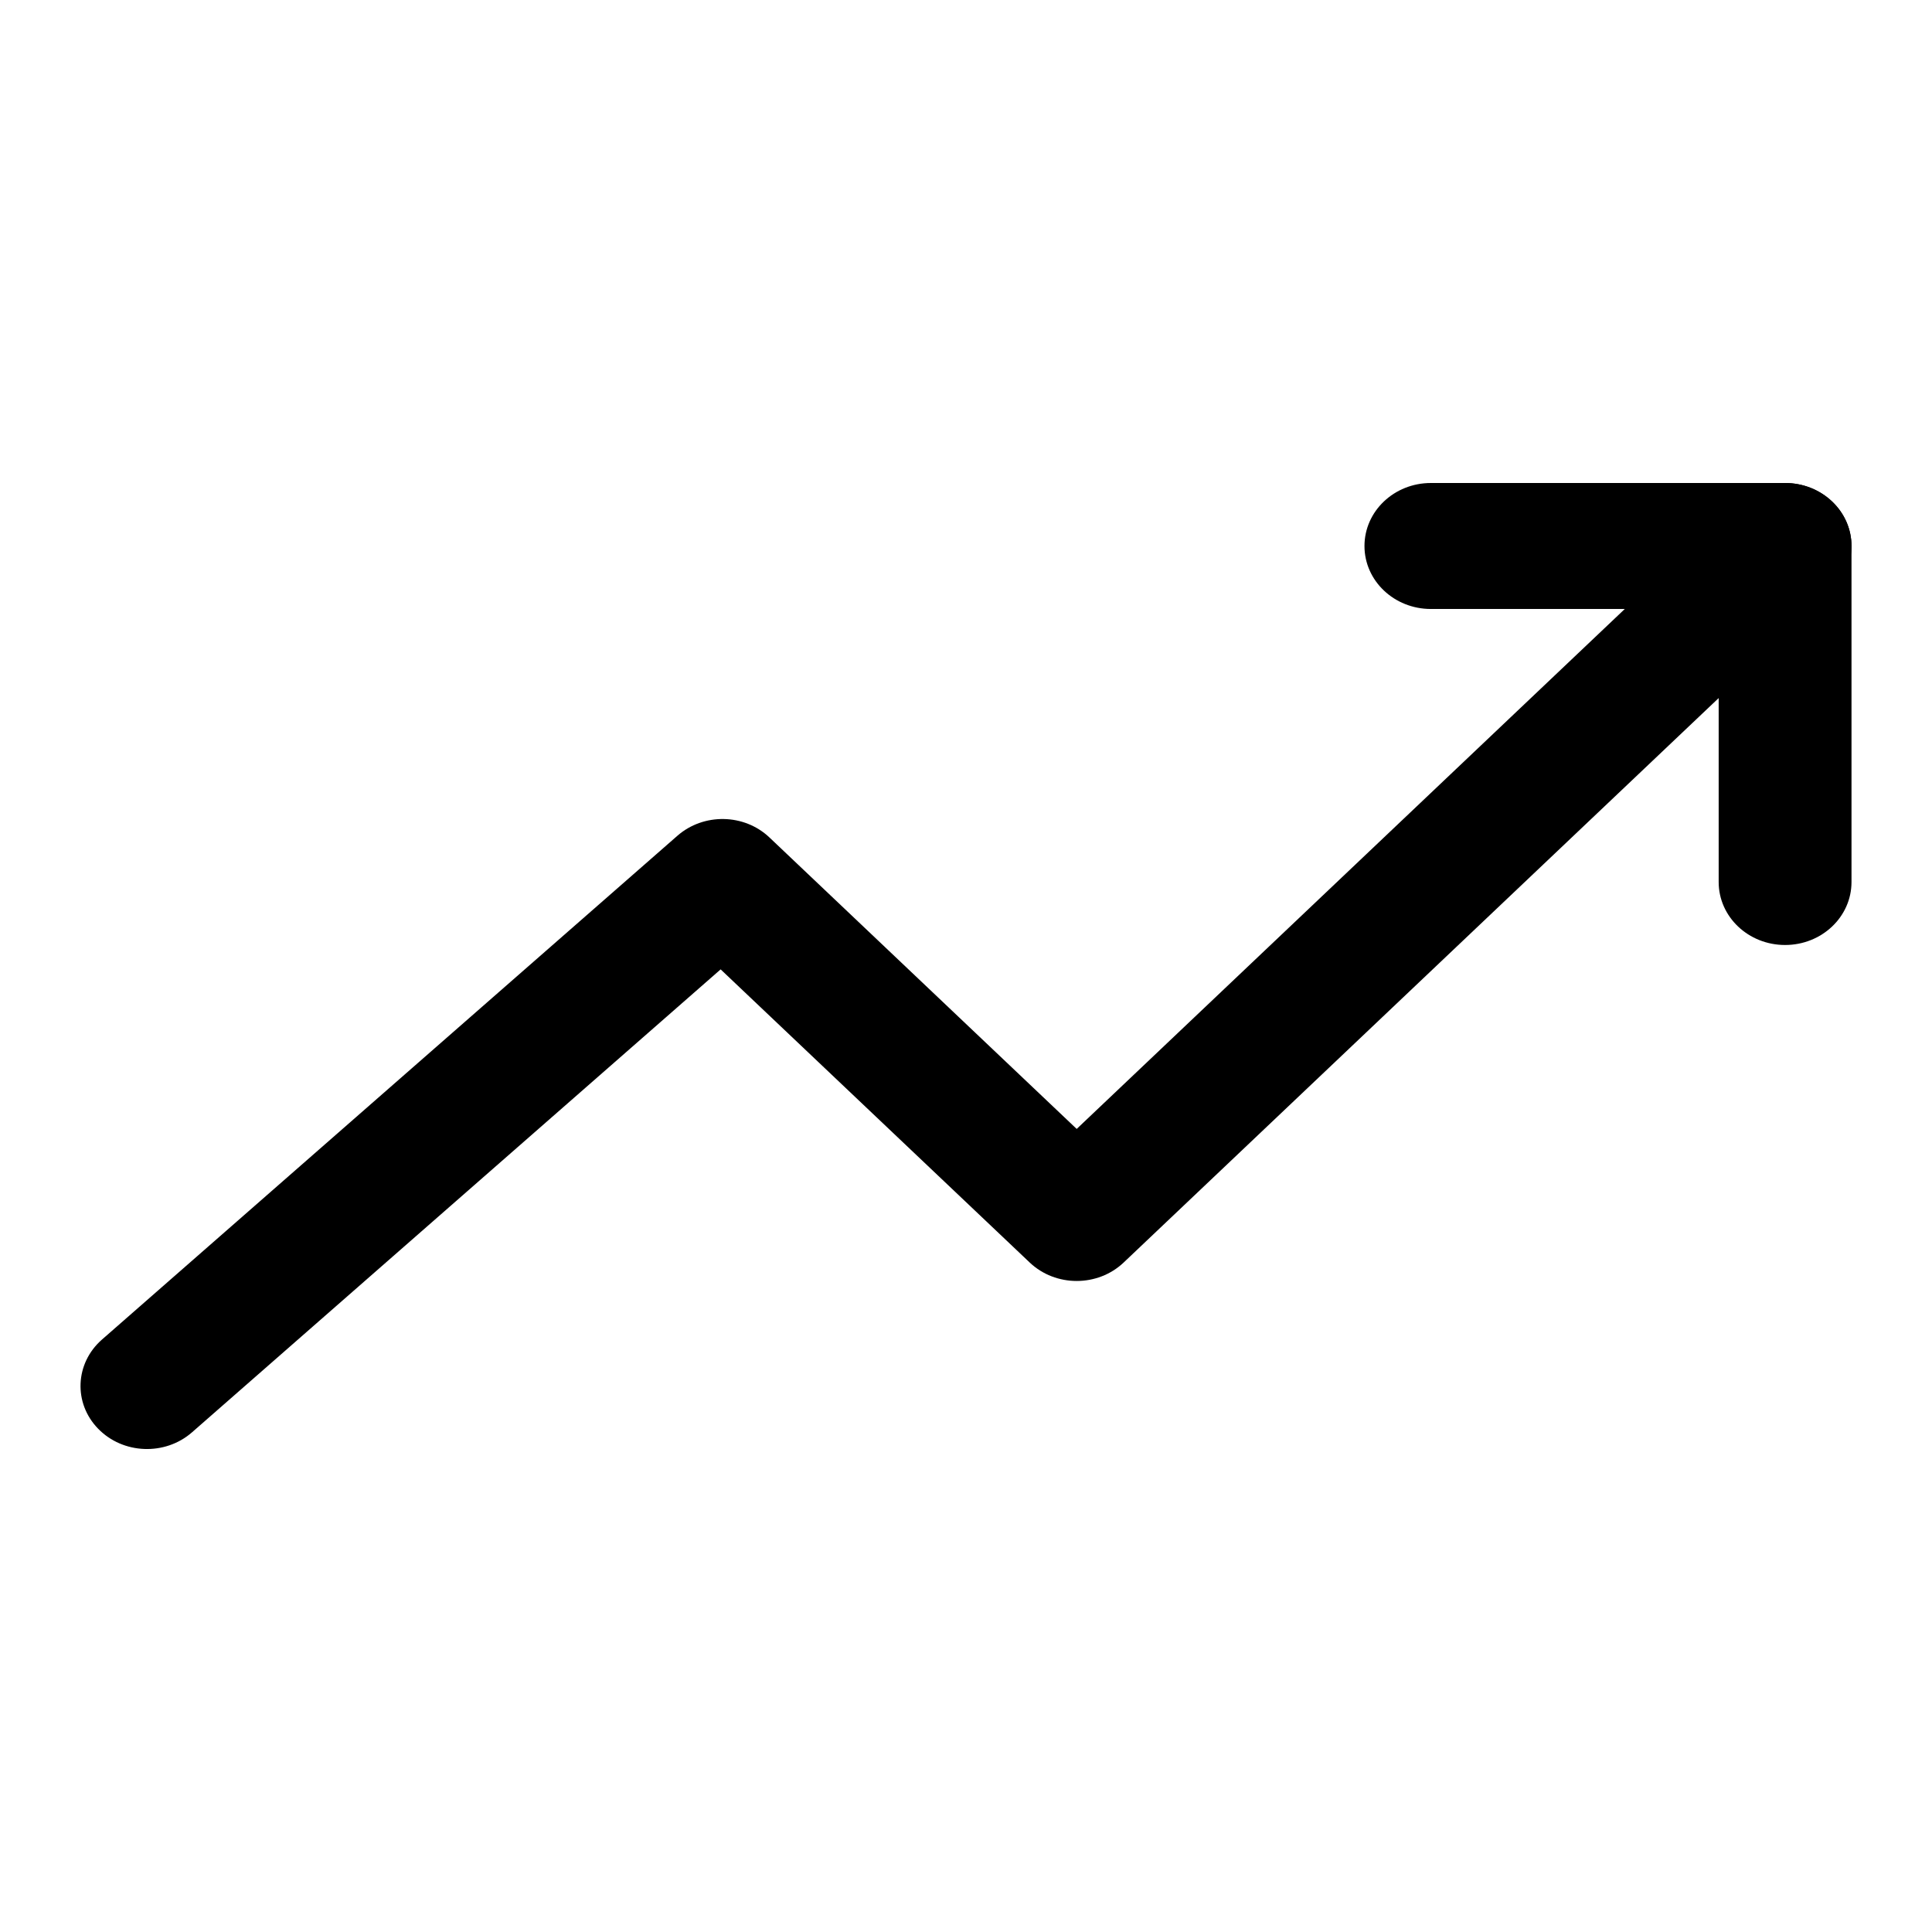 <svg width="24" height="24" viewBox="0 0 24 24" fill="none" xmlns="http://www.w3.org/2000/svg">
<path fill-rule="evenodd" clip-rule="evenodd" d="M16.95 6.783C16.95 6.35 17.319 6 17.775 6H22.175C22.631 6 23 6.35 23 6.783V10.957C23 11.389 22.631 11.739 22.175 11.739C21.719 11.739 21.35 11.389 21.35 10.957V7.565H17.775C17.319 7.565 16.95 7.215 16.95 6.783Z" fill="currentColor"/>
<path fill-rule="evenodd" clip-rule="evenodd" d="M22.758 6.229C23.081 6.535 23.081 7.03 22.758 7.336L13.958 15.684C13.636 15.989 13.114 15.989 12.792 15.684L8.952 12.042L2.385 17.793C2.05 18.086 1.528 18.066 1.219 17.748C0.91 17.431 0.931 16.936 1.265 16.642L8.415 10.382C8.741 10.097 9.245 10.106 9.558 10.403L13.375 14.024L21.592 6.229C21.914 5.924 22.436 5.924 22.758 6.229Z" fill="currentColor"/>
</svg>
